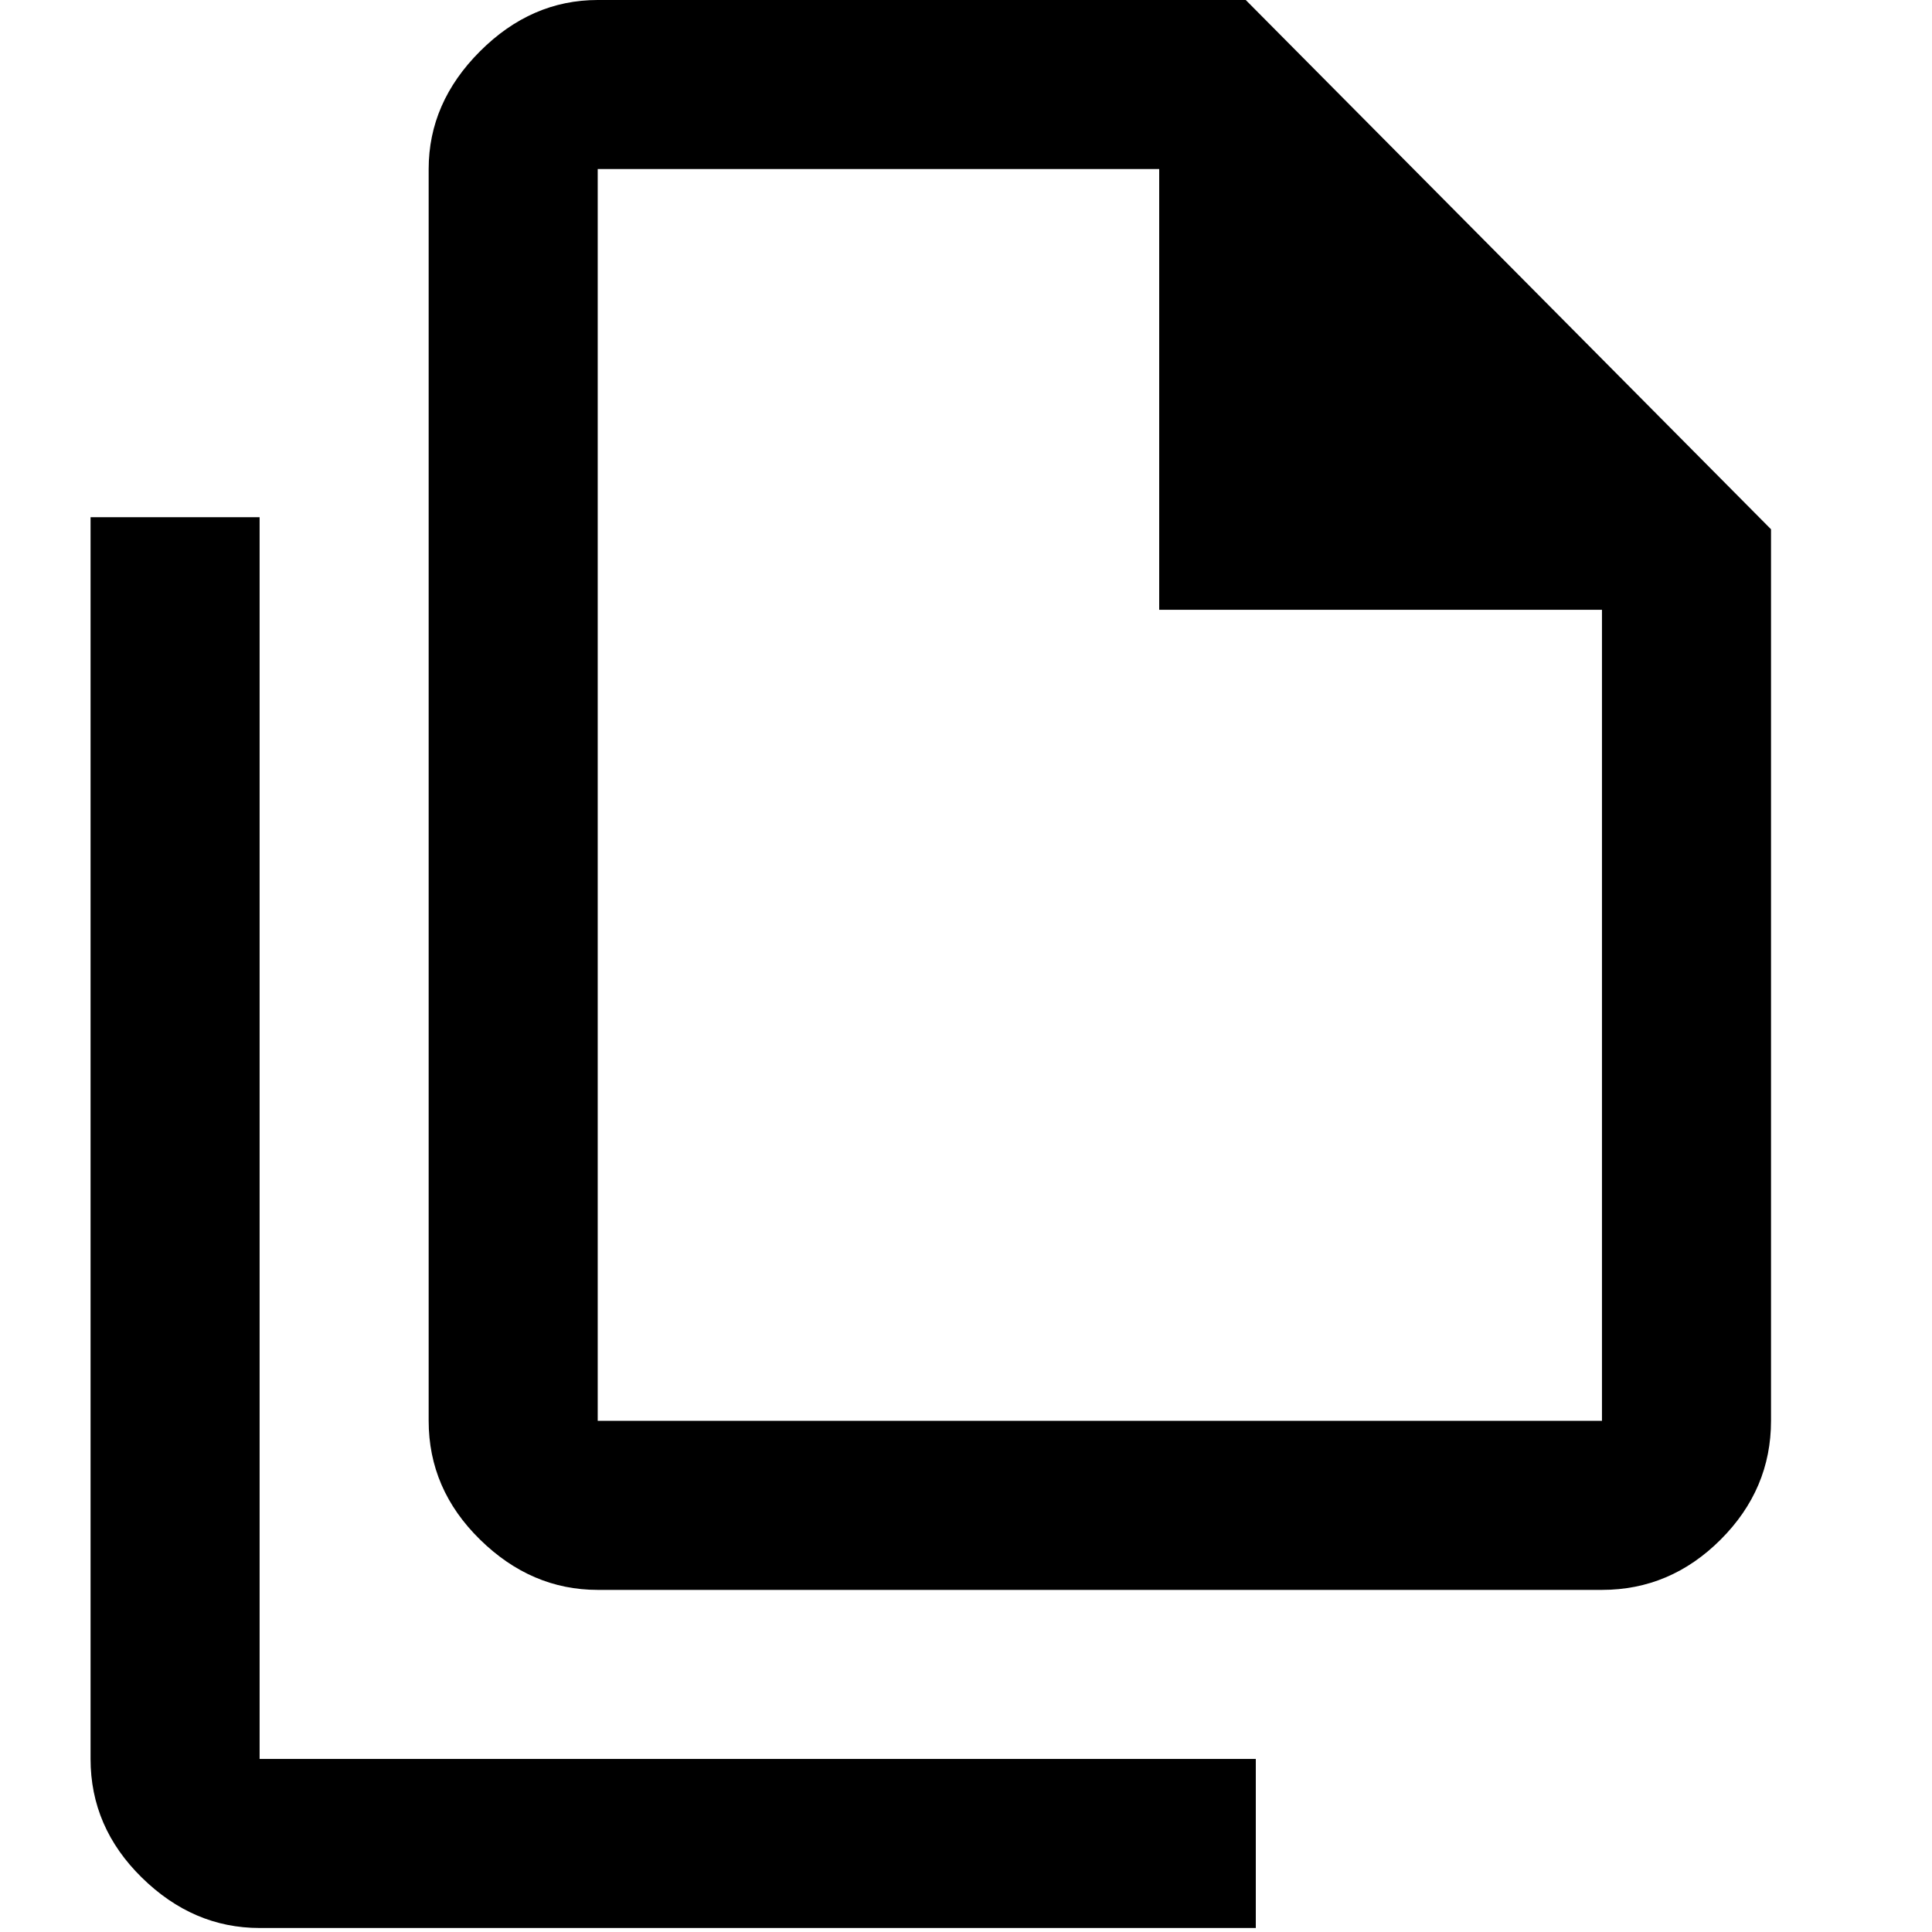 <svg xmlns="http://www.w3.org/2000/svg" height="40" width="40"><path d="M33.167 32.917H12.375Q11 32.917 9.938 31.875Q8.875 30.833 8.875 29.417V3.5Q8.875 2.125 9.938 1.062Q11 0 12.375 0H25.792L36.667 10.958V29.417Q36.667 30.833 35.625 31.875Q34.583 32.917 33.167 32.917ZM24 12.625V3.5H12.375Q12.375 3.5 12.375 3.5Q12.375 3.5 12.375 3.5V29.417Q12.375 29.417 12.375 29.417Q12.375 29.417 12.375 29.417H33.167Q33.167 29.417 33.167 29.417Q33.167 29.417 33.167 29.417V12.625ZM5.375 39.917Q4 39.917 2.938 38.875Q1.875 37.833 1.875 36.417V10.708H5.375V36.417Q5.375 36.417 5.375 36.417Q5.375 36.417 5.375 36.417H26V39.917ZM12.375 3.5V12.625V3.5V12.625V29.417Q12.375 29.417 12.375 29.417Q12.375 29.417 12.375 29.417Q12.375 29.417 12.375 29.417Q12.375 29.417 12.375 29.417V3.5Q12.375 3.5 12.375 3.5Q12.375 3.5 12.375 3.5Z"/></svg>